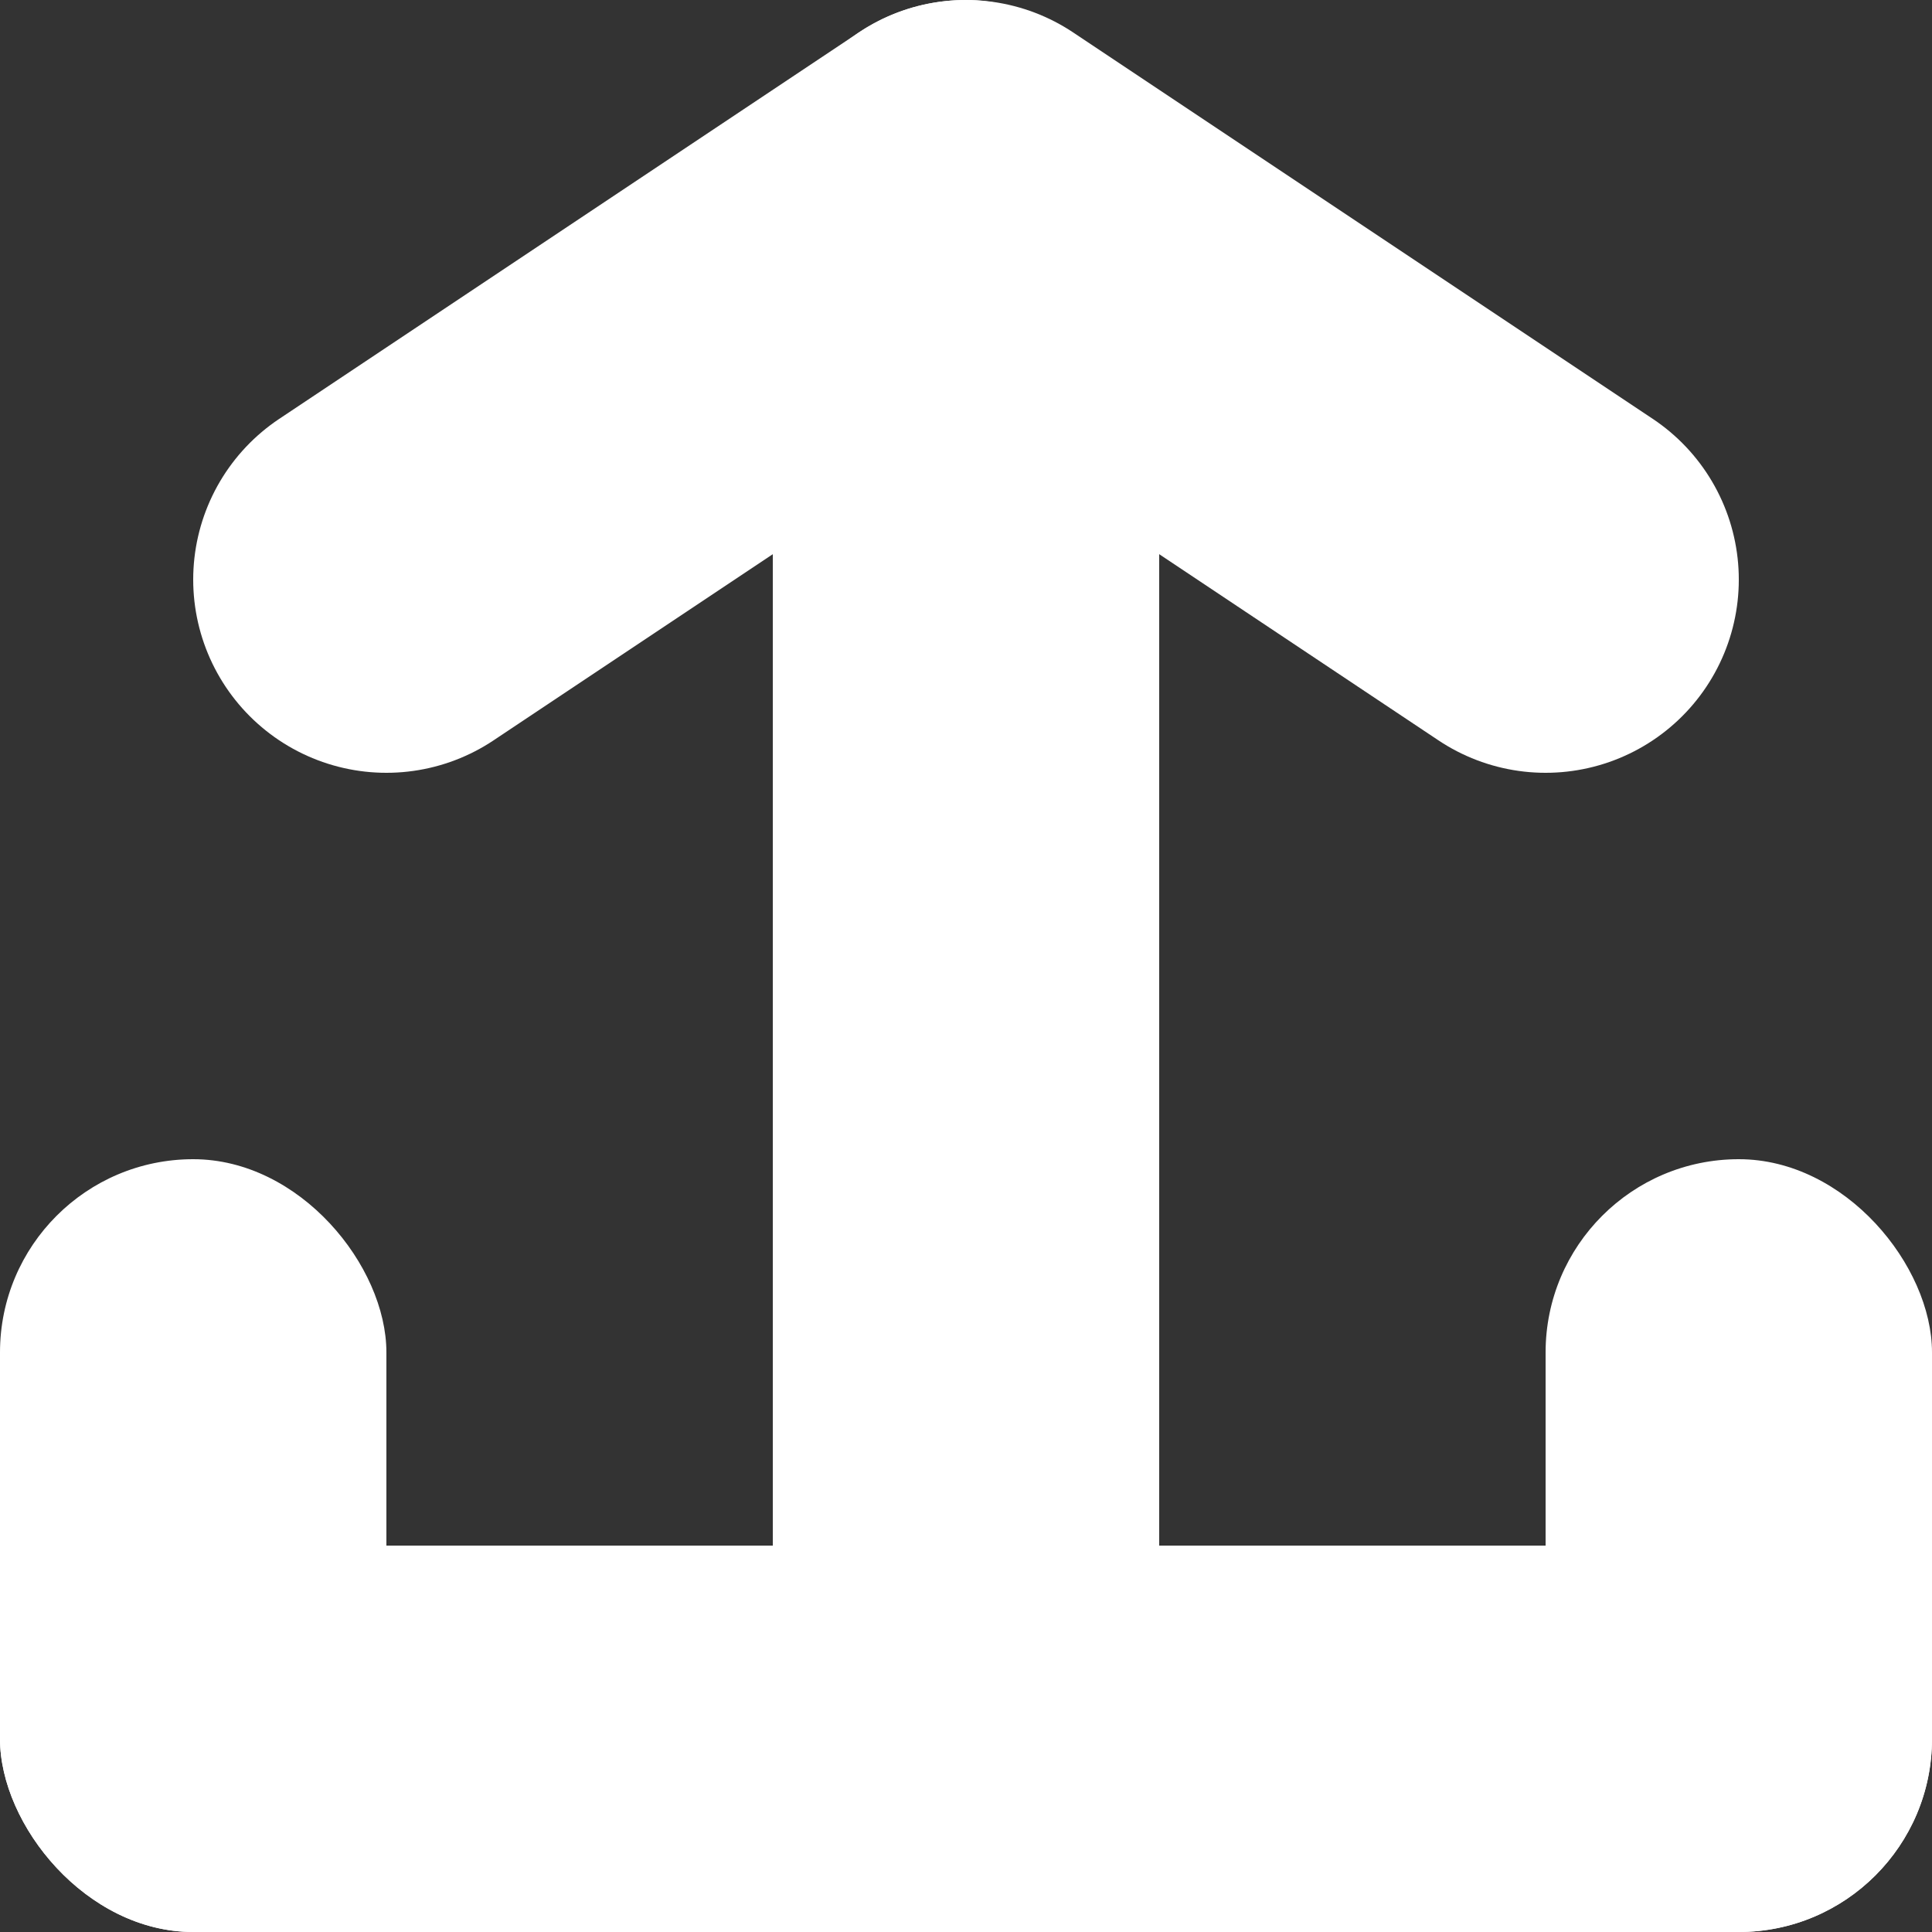 <?xml version="1.0" encoding="UTF-8"?>
<svg width="10px" height="10px" viewBox="0 0 10 10" version="1.1" xmlns="http://www.w3.org/2000/svg" xmlns:xlink="http://www.w3.org/1999/xlink">
    <rect x="0" y="0" width="10" height="10" fill="#333333" stroke="none"/>
    <!-- Generator: sketchtool 54.1 (76490) - https://sketchapp.com -->
    <title>6BB13A4C-C9C6-429B-A9CD-A1E1D765EFB9</title>
    <desc>Created with sketchtool.</desc>
    <g id="-🤡Documents" stroke="none" stroke-width="1" fill="none" fill-rule="evenodd">
        <g id="1_00_Documents" transform="translate(-187, -155)">
            <g id="Bar" transform="translate(80, 144)">
                <g id="button/90px/enabled/primary-copy" transform="translate(95, 0)">
                    <g id="Upload_Icon" transform="translate(12, 11)">
                        <rect id="Combined-Shape" fill="#FFFFFF" x="4" y="0" width="2" height="10" rx="1"></rect>
                        <rect id="Combined-Shape-Copy-4" fill="#FFFFFF" x="0" y="6" width="2" height="4" rx="1"></rect>
                        <rect id="Combined-Shape-Copy-5" fill="#FFFFFF" x="8" y="6" width="2" height="4" rx="1"></rect>
                        <rect id="Combined-Shape-Copy-3" fill="#FFFFFF" x="0" y="8" width="10" height="2" rx="1"></rect>
                        <polyline id="Path-4" stroke="#FFFFFF" stroke-width="2" stroke-linecap="round" stroke-linejoin="round" points="2 3 5 1 8 3"></polyline>
                    </g>
                </g>
            </g>
        </g>
    </g>
</svg>